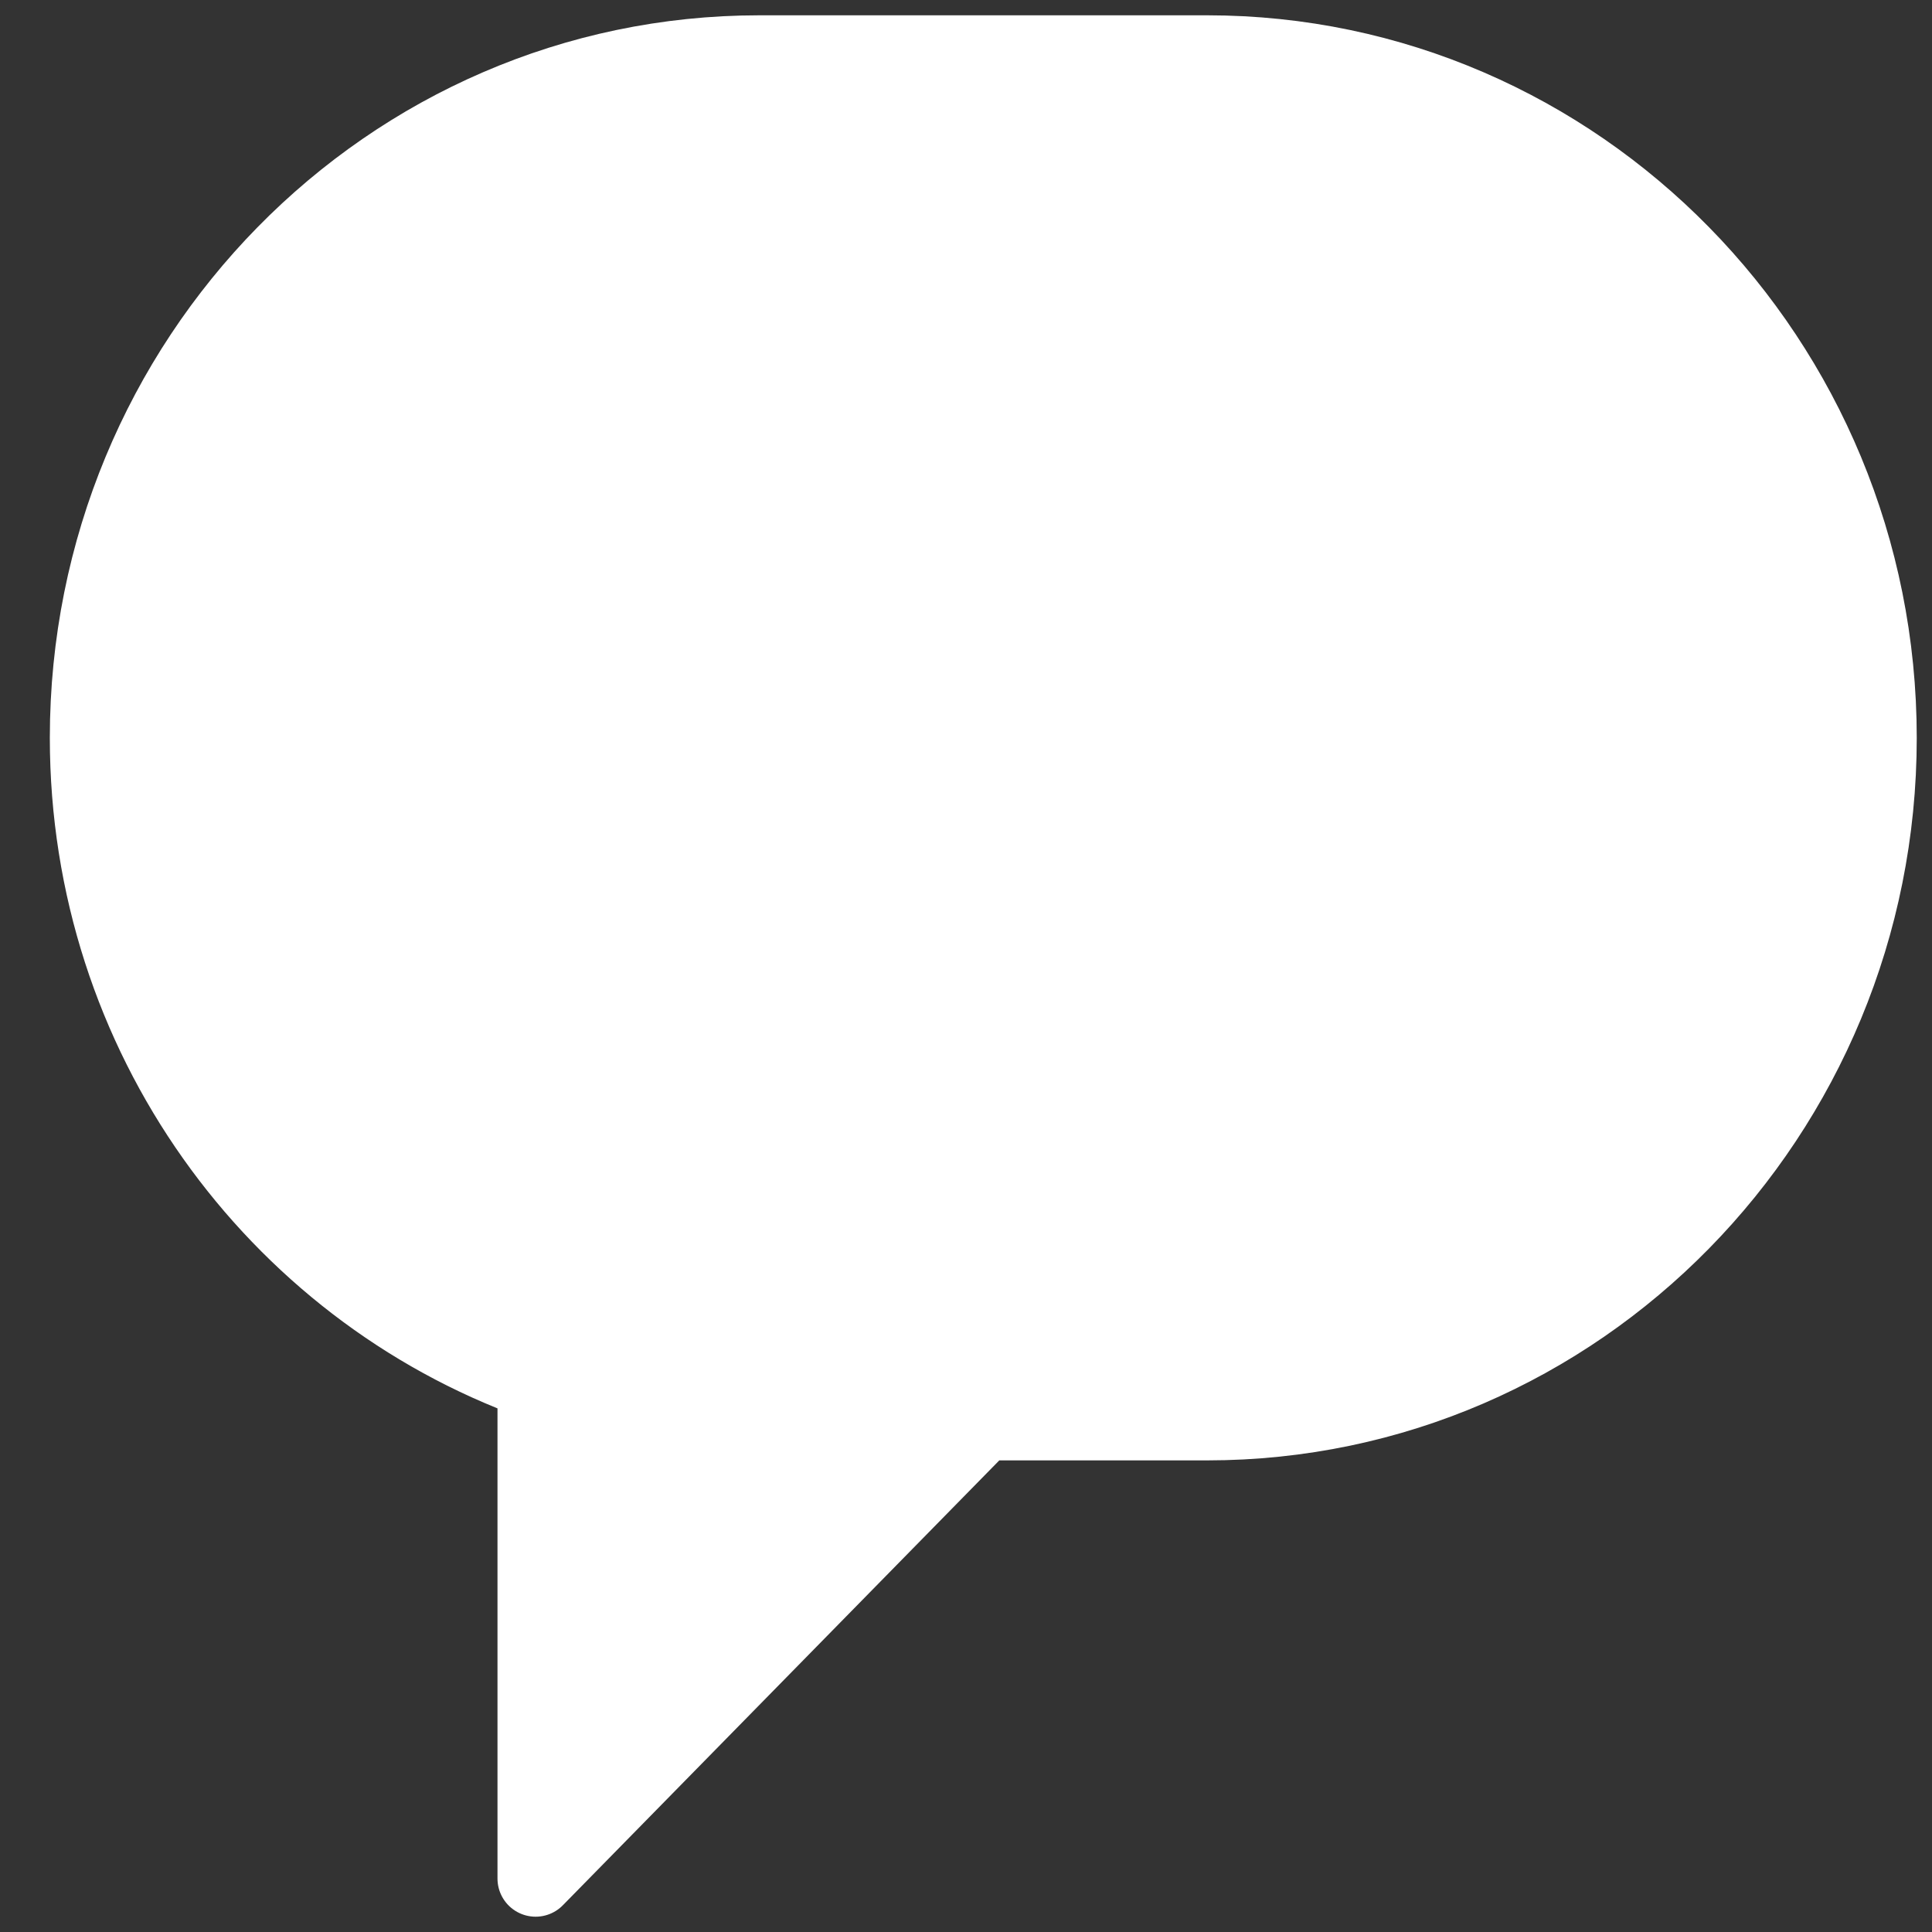 <svg width="38" height="38" viewBox="0 0 38 38" fill="none" xmlns="http://www.w3.org/2000/svg">
<rect x="0" y="0" width="38" height="38" fill="#333333" stroke="none"/>
<path d="M23.742 1.051H14.937C7.647 1.051 1.73 7.082 1.73 14.513C1.73 20.364 5.41 25.336 10.535 27.185V36.949L19.34 27.974H23.742C31.033 27.974 36.95 21.944 36.95 14.513C36.95 7.082 31.033 1.051 23.742 1.051Z" fill="white" stroke="white" stroke-width="1.5" stroke-miterlimit="10" stroke-linecap="round" stroke-linejoin="round"/>
</svg>
